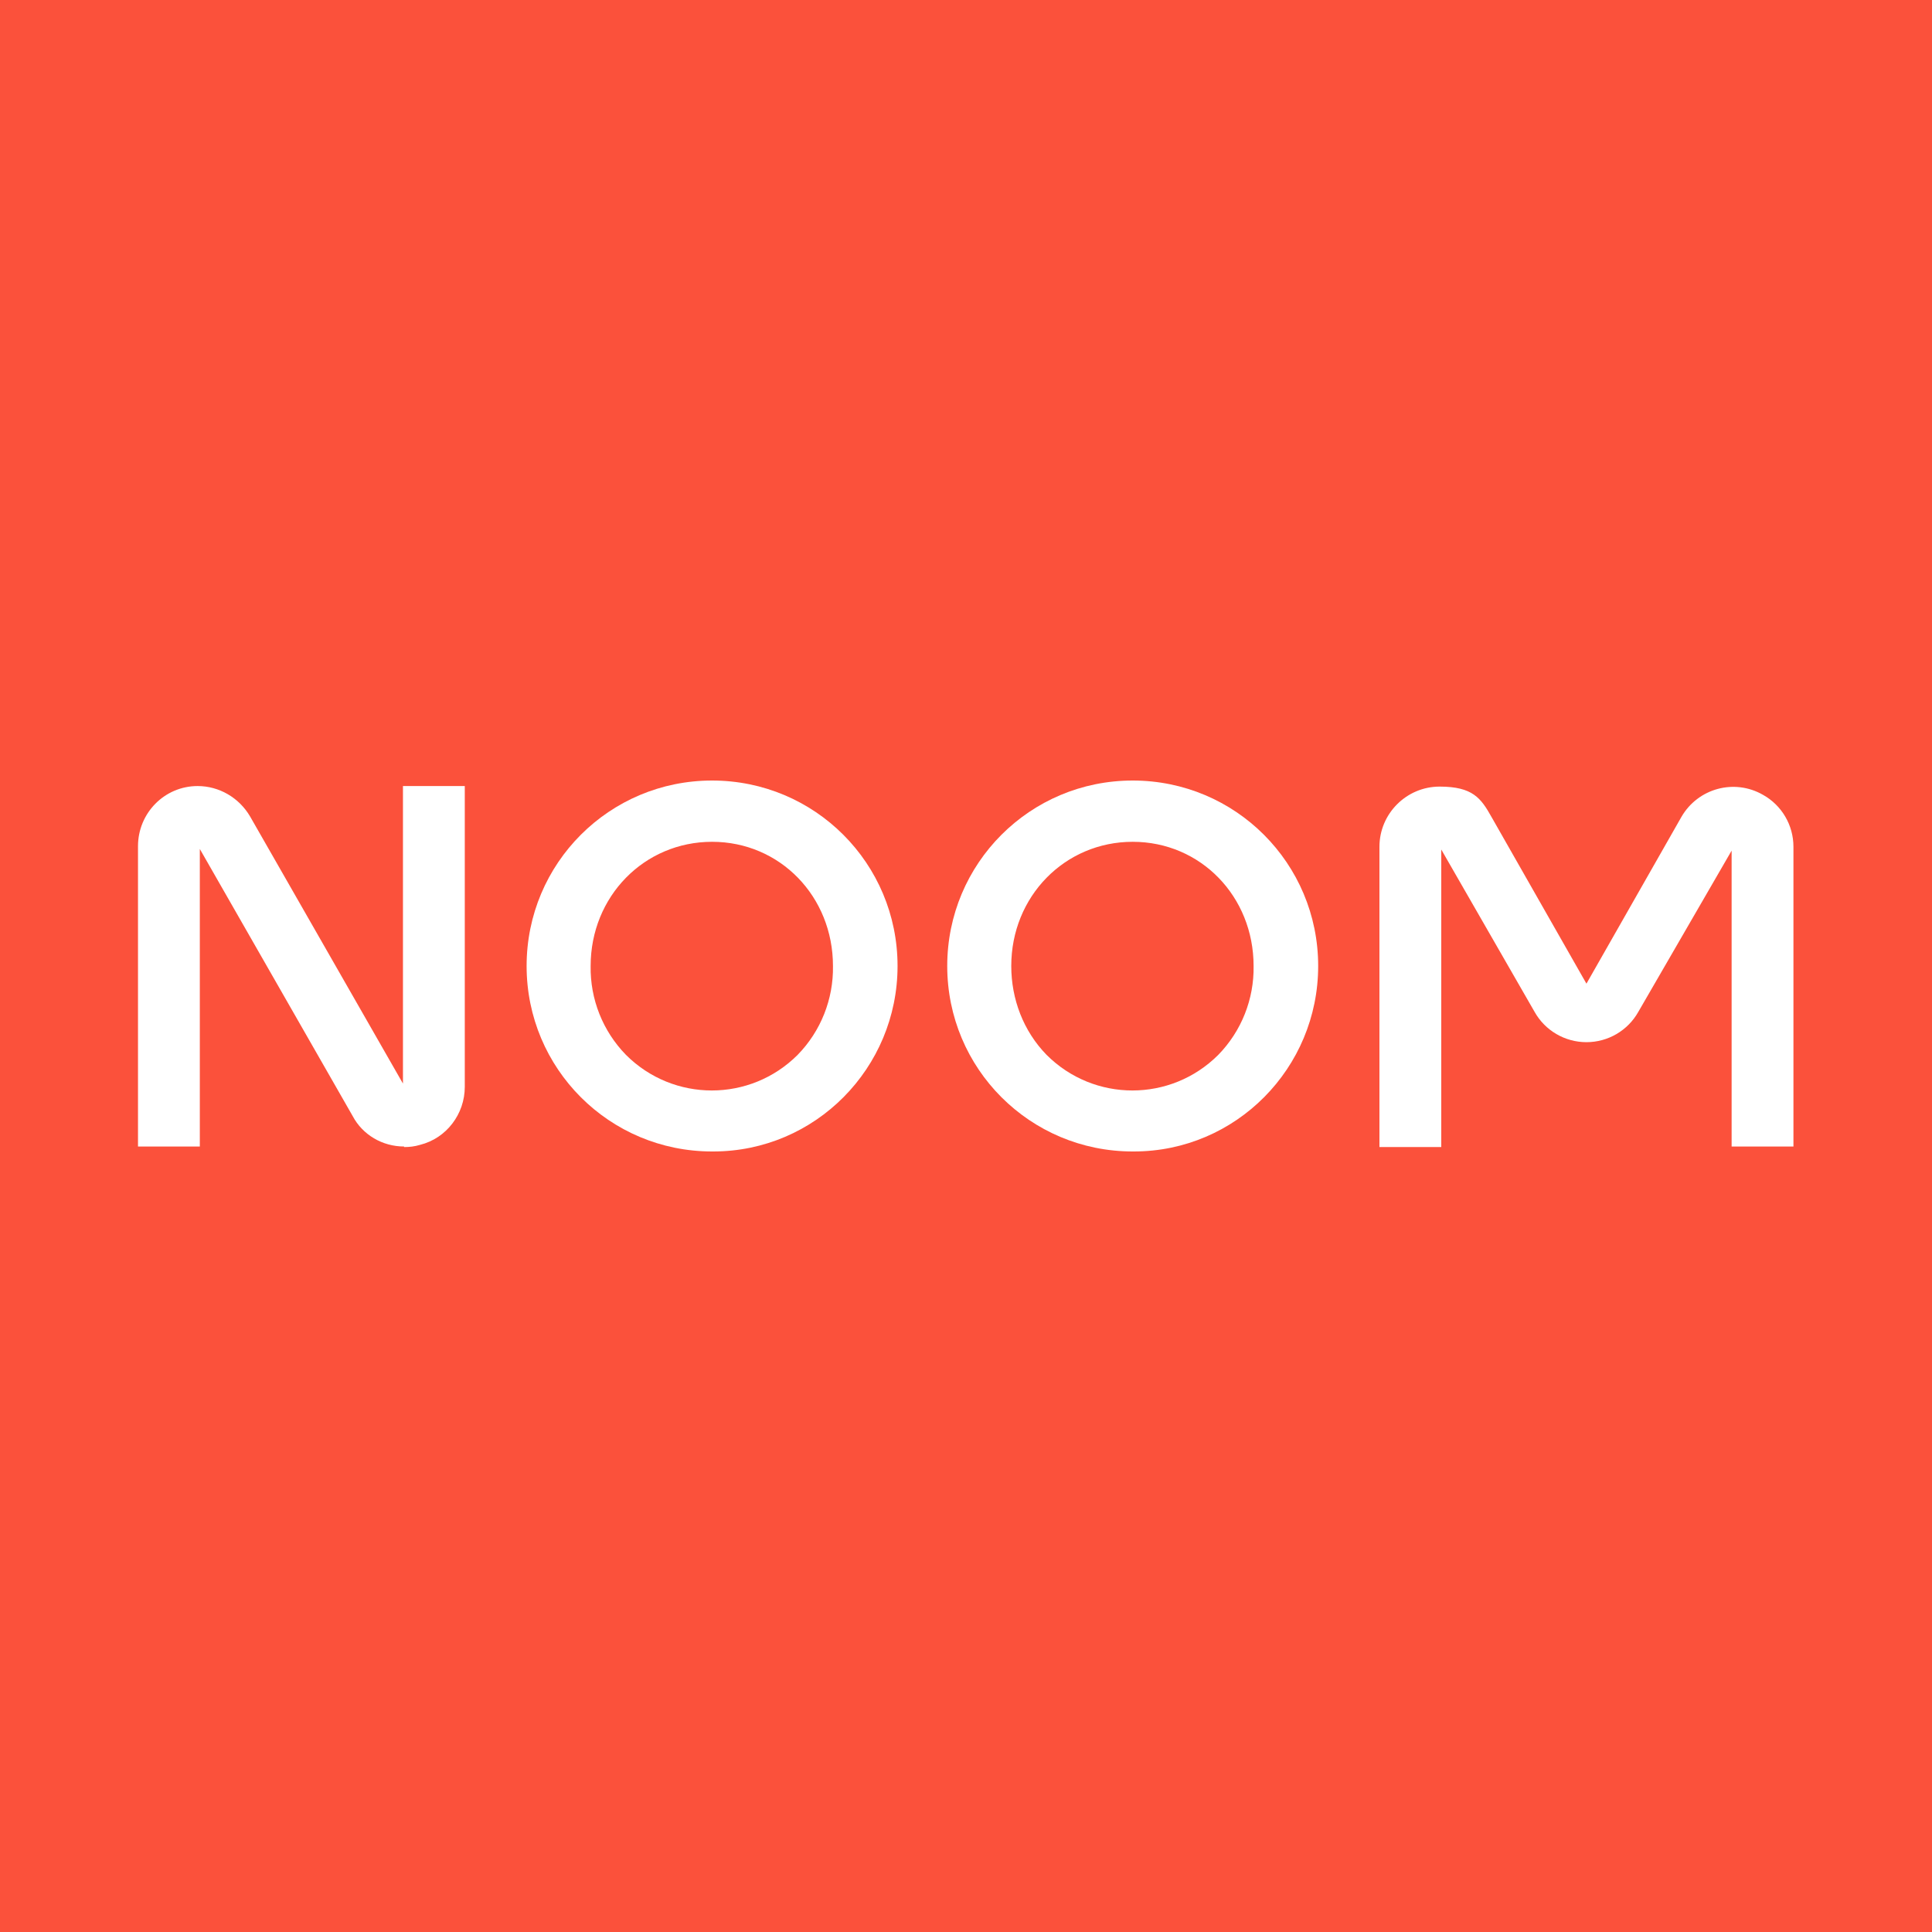 <?xml version="1.0" encoding="UTF-8"?>
<svg id="Layer_1" xmlns="http://www.w3.org/2000/svg" baseProfile="tiny-ps" version="1.2" viewBox="0 0 350 350">
<title>Noom Inc</title>
  <!-- Generator: Adobe Illustrator 29.0.1, SVG Export Plug-In . SVG Version: 2.1.0 Build 192)  -->
  <rect width="350" height="350" fill="#fb513b"/>
  <g>
    <path d="M324.9,207.7h-11.2v-53.6l-16.9,29.2c-1.9,3.4-5.5,5.5-9.4,5.5-3.9,0-7.5-2.1-9.4-5.5l-16.9-29.4v53.9h-11.2v-54.4c0-6,4.9-10.9,10.9-10.9s7.5,2.1,9.4,5.5l17.2,30.2,17.2-30.2c3-5.2,9.6-7,14.8-4,3.4,1.9,5.5,5.5,5.5,9.4v54.4Z" fill="#fff"/>
    <path d="M73.2,207.7c-3.9,0-7.5-2.1-9.3-5.5l-27.7-48.4v53.9h-11.2v-54.4c0-6,4.8-10.9,10.8-10.9,3.9,0,7.5,2.1,9.5,5.5l27.7,48.4v-53.9h11.2v54.5c0,4.9-3.3,9.3-8.1,10.5-1,.3-1.9.4-2.9.4h0Z" fill="#fff"/>
    <path d="M129,208.6c-18.6,0-33.6-15-33.6-33.6s15-33.6,33.6-33.6,33.6,15,33.6,33.6c0,18.5-14.9,33.6-33.4,33.6h-.2ZM129,152.5c-12.3,0-22,9.9-22,22.5-.1,6,2.2,11.8,6.4,16.1,8.6,8.6,22.5,8.6,31.1,0,4.2-4.3,6.5-10.1,6.4-16.1,0-12.6-9.6-22.5-21.9-22.5h0Z" fill="#fff"/>
    <path d="M205.2,208.6c-18.6,0-33.6-15-33.6-33.6s15-33.6,33.6-33.6,33.6,15,33.6,33.6c0,18.5-14.9,33.6-33.4,33.6h-.2ZM205.2,152.5c-12.3,0-22,9.9-22,22.5,0,6,2.2,11.8,6.4,16.1,8.6,8.6,22.5,8.6,31.1,0,4.2-4.3,6.5-10.1,6.4-16.1,0-12.6-9.6-22.5-21.9-22.5h0Z" fill="#fff"/>
  </g>
</svg>

